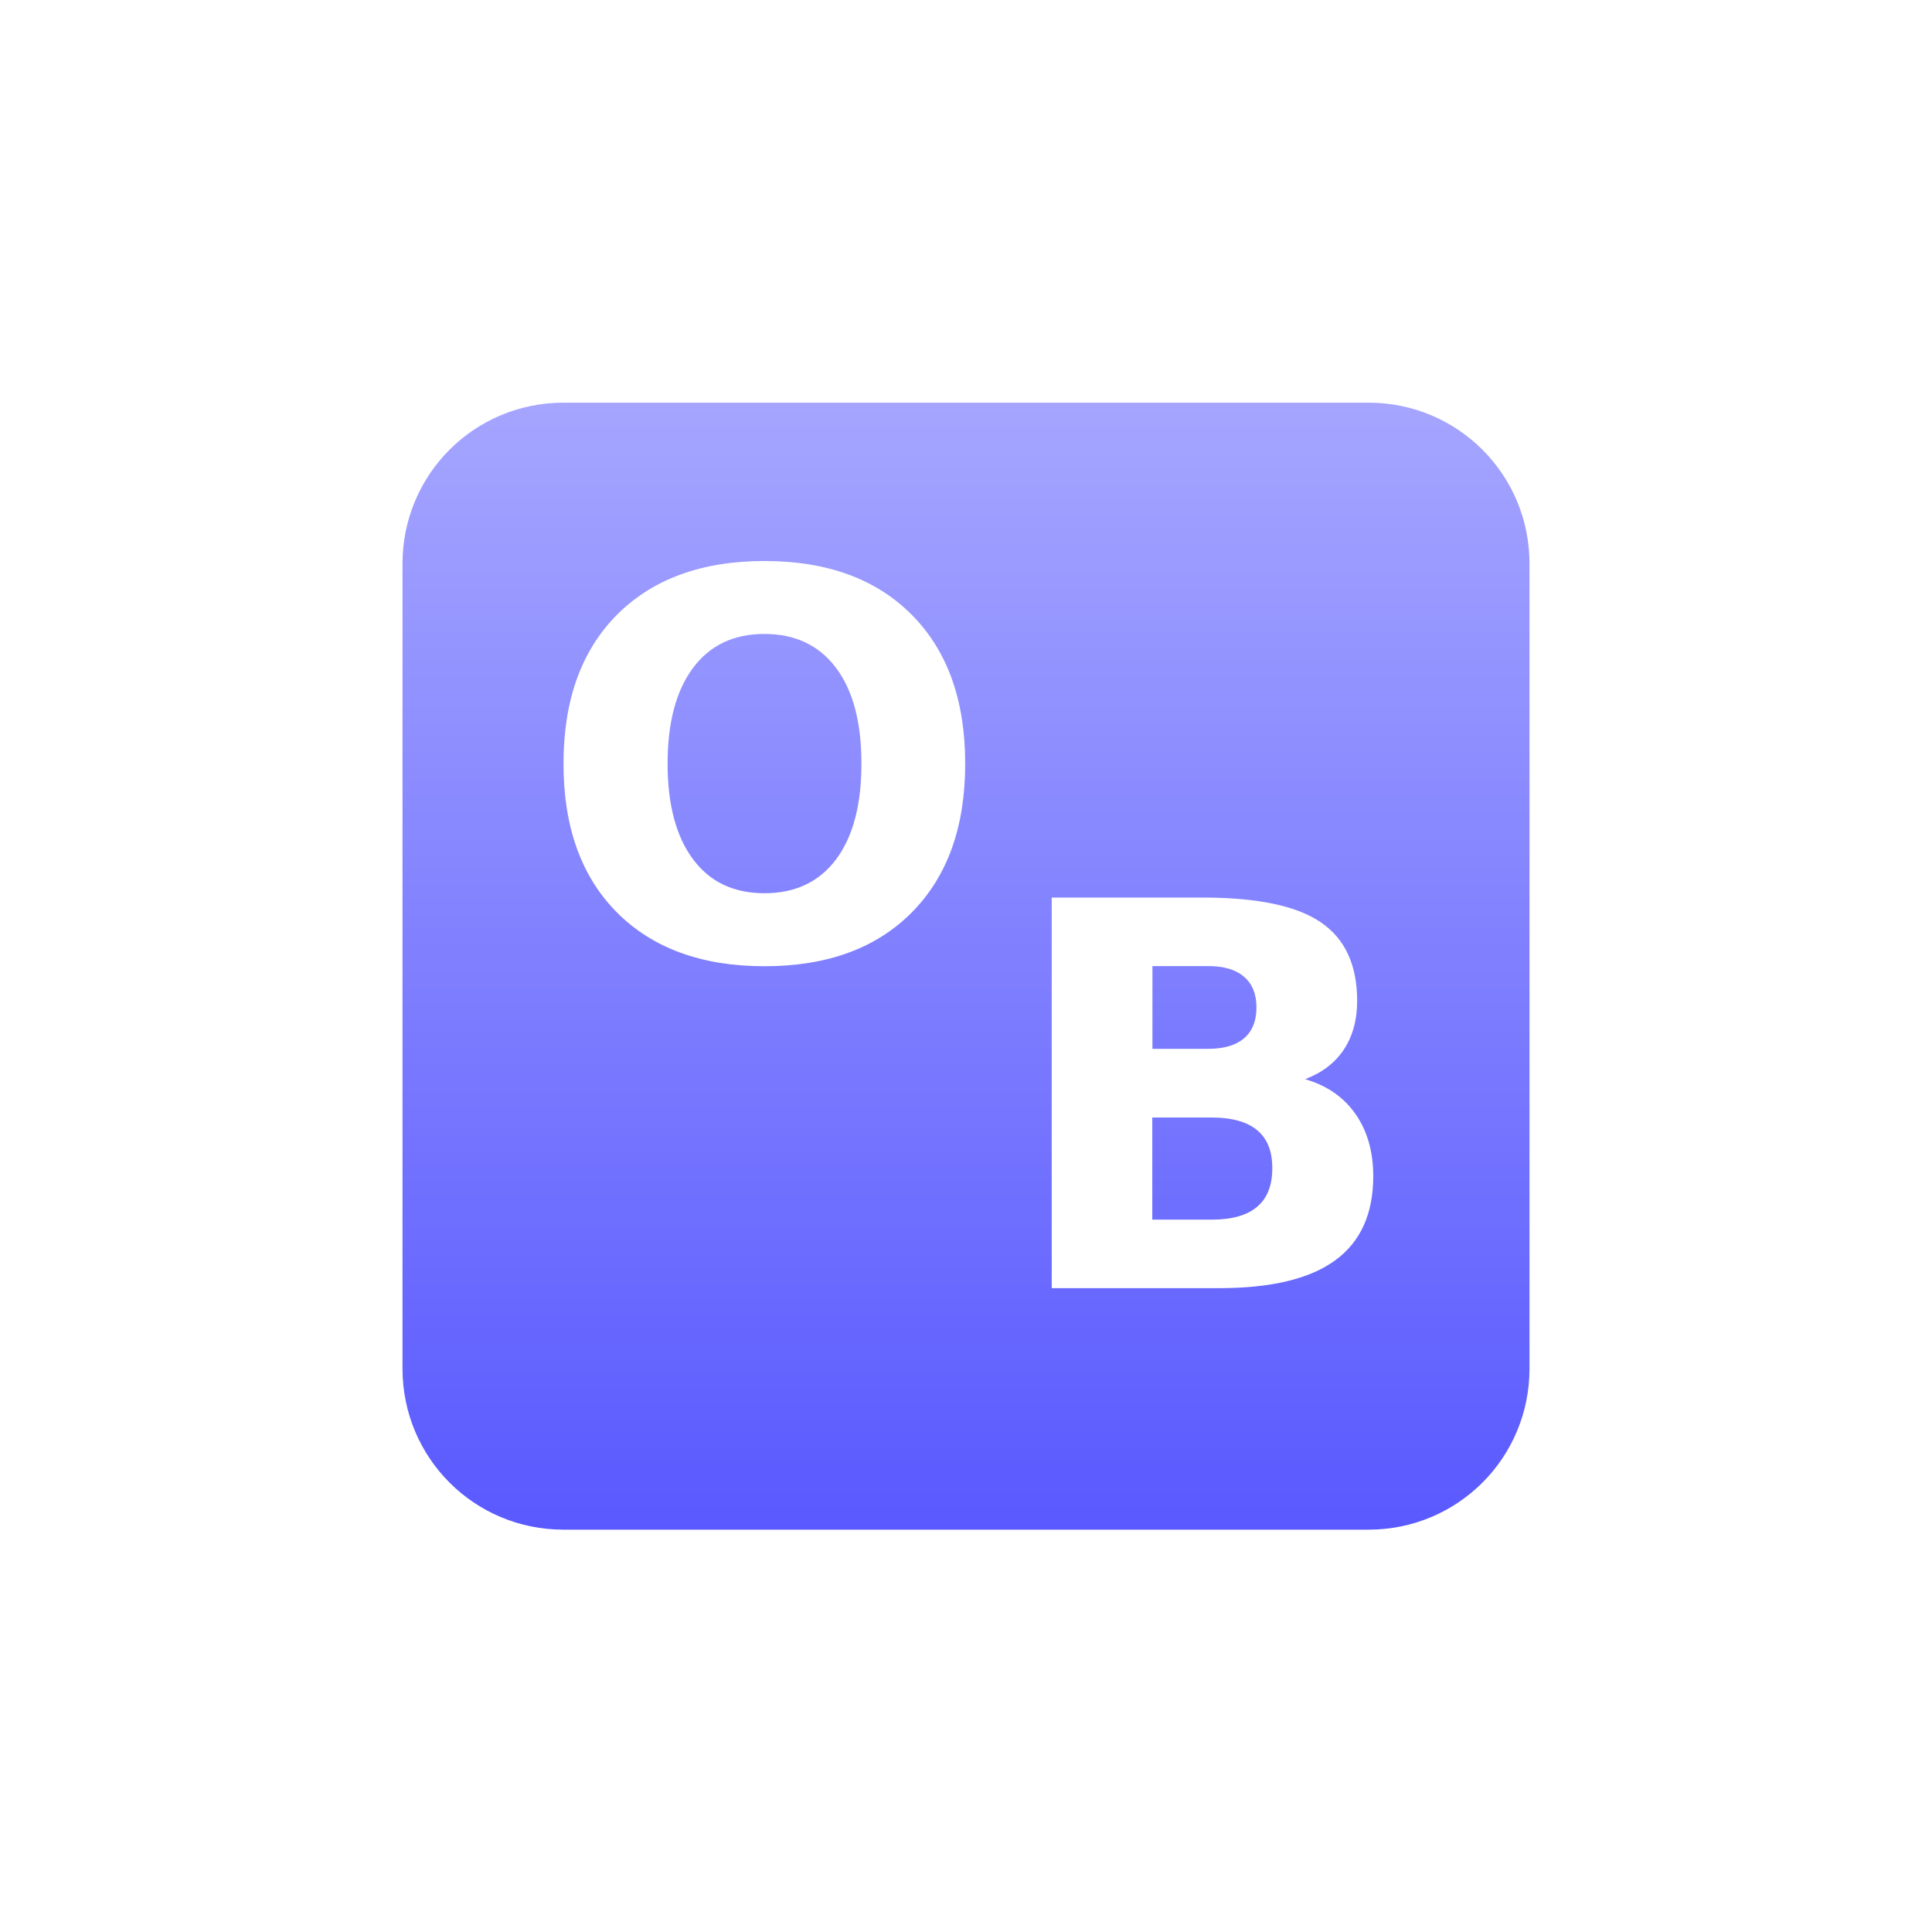 <svg xmlns="http://www.w3.org/2000/svg" width="24" height="24" version="1.1">
 <defs>
  <style id="current-color-scheme" type="text/css">
   .ColorScheme-Text { color: #a6a6a6; } .ColorScheme-Highlight { color: #1AD6AB; }
  </style>
  <linearGradient id="arrongin" x1="0%" x2="0%" y1="0%" y2="100%">
   <stop offset="0%" style="stop-color:#dd9b44"/>
   <stop offset="100%" style="stop-color:#ad6c16"/>
  </linearGradient>
  <linearGradient id="aurora" x1="0%" x2="0%" y1="0%" y2="100%">
   <stop offset="0%" style="stop-color:#09D4DF"/>
   <stop offset="100%" style="stop-color:#9269F4"/>
  </linearGradient>
  <linearGradient id="cyberneon" x1="0%" x2="0%" y1="0%" y2="100%">
   <stop offset="0" style="stop-color:#0abdc6"/>
   <stop offset="1" style="stop-color:#ea00d9"/>
  </linearGradient>
  <linearGradient id="fitdance" x1="0%" x2="0%" y1="0%" y2="100%">
   <stop offset="0%" style="stop-color:#1AD6AB"/>
   <stop offset="100%" style="stop-color:#329DB6"/>
  </linearGradient>
  <linearGradient id="oomox" x1="0%" x2="0%" y1="0%" y2="100%">
   <stop offset="0%" style="stop-color:#a5a5ff"/>
   <stop offset="100%" style="stop-color:#5959ff"/>
  </linearGradient>
  <linearGradient id="rainblue" x1="0%" x2="0%" y1="0%" y2="100%">
   <stop offset="0%" style="stop-color:#00F260"/>
   <stop offset="100%" style="stop-color:#0575E6"/>
  </linearGradient>
  <linearGradient id="sunrise" x1="0%" x2="0%" y1="0%" y2="100%">
   <stop offset="0%" style="stop-color:#FF8501"/>
   <stop offset="100%" style="stop-color:#FFCB01"/>
  </linearGradient>
  <linearGradient id="telinkrin" x1="0%" x2="0%" y1="0%" y2="100%">
   <stop offset="0%" style="stop-color:#b2ced6"/>
   <stop offset="100%" style="stop-color:#6da5b7"/>
  </linearGradient>
  <linearGradient id="60spsycho" x1="0%" x2="0%" y1="0%" y2="100%">
   <stop offset="0%" style="stop-color:#df5940"/>
   <stop offset="25%" style="stop-color:#d8d15f"/>
   <stop offset="50%" style="stop-color:#e9882a"/>
   <stop offset="100%" style="stop-color:#279362"/>
  </linearGradient>
  <linearGradient id="90ssummer" x1="0%" x2="0%" y1="0%" y2="100%">
   <stop offset="0%" style="stop-color:#f618c7"/>
   <stop offset="20%" style="stop-color:#94ffab"/>
   <stop offset="50%" style="stop-color:#fbfd54"/>
   <stop offset="100%" style="stop-color:#0f83ae"/>
  </linearGradient>
 </defs>
 <g transform="translate(-448 -956.27)">
  <path fill="url(#oomox)" class="ColorScheme-Text" d="m6 4.002c-1.108 0-2 0.892-2 2v10c0 1.108 0.892 2 2 2h10c1.108 0 2-0.892 2-2v-10c0-1.108-0.892-2-2-2h-10zm2.496 1.967c0.78 0 1.39 0.224 1.832 0.67 0.442 0.446 0.662 1.061 0.662 1.848 0 0.784-0.22 1.399-0.662 1.846-0.442 0.446-1.052 0.67-1.832 0.67-0.778 0-1.39-0.224-1.834-0.67-0.442-0.446-0.662-1.062-0.662-1.846 0-0.786 0.22-1.401 0.662-1.848 0.444-0.446 1.056-0.67 1.834-0.67zm0 0.906c-0.381 0-0.677 0.14-0.887 0.422-0.21 0.282-0.316 0.678-0.316 1.189-2e-7 0.509 0.106 0.906 0.316 1.188 0.21 0.282 0.505 0.422 0.887 0.422 0.383 0 0.68-0.14 0.891-0.422 0.21-0.282 0.314-0.678 0.314-1.188 0-0.511-0.104-0.908-0.315-1.189s-0.507-0.422-0.891-0.422zm3.568 3.275h1.879c0.674 0 1.16 0.101 1.461 0.305 0.303 0.204 0.455 0.53 0.455 0.979-0 0.236-0.056 0.439-0.166 0.605-0.11 0.165-0.27 0.287-0.48 0.367 0.269 0.078 0.478 0.222 0.625 0.432 0.147 0.21 0.221 0.468 0.221 0.773-0 0.468-0.158 0.817-0.475 1.047-0.316 0.23-0.798 0.344-1.443 0.344h-2.076v-4.852zm1.252 0.852v1.027h0.691c0.197 0 0.345-0.044 0.447-0.131 0.102-0.087 0.154-0.214 0.154-0.383 0-0.167-0.052-0.294-0.154-0.381-0.102-0.089-0.25-0.133-0.447-0.133h-0.691zm-0.002 1.879v1.27h0.734c0.251 0 0.441-0.052 0.566-0.158 0.128-0.106 0.191-0.268 0.191-0.482 0-0.21-0.062-0.367-0.188-0.471-0.126-0.106-0.317-0.158-0.57-0.158h-0.734z" transform="translate(449 957.27)"/>
 </g>
</svg>
